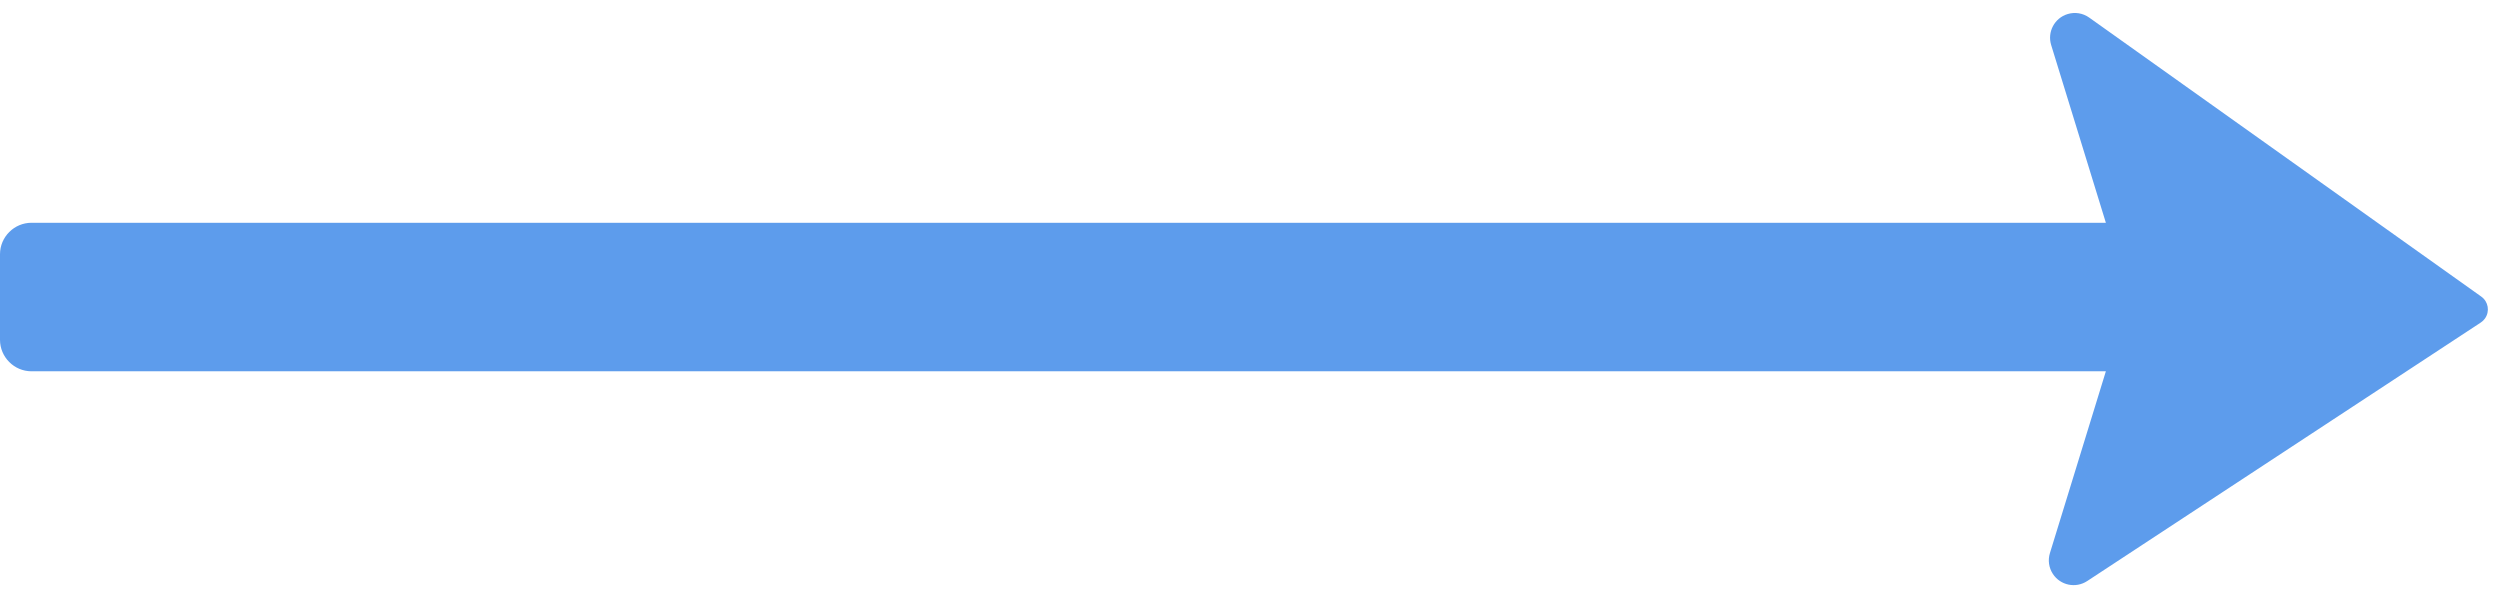 <?xml version="1.0" encoding="UTF-8"?>
<svg width="101px" height="24px" viewBox="0 0 101 24" version="1.1" xmlns="http://www.w3.org/2000/svg" xmlns:xlink="http://www.w3.org/1999/xlink">
    <!-- Generator: Sketch 45.1 (43504) - http://www.bohemiancoding.com/sketch -->
    <title>whiteboard_arrow</title>
    <desc>Created with Sketch.</desc>
    <defs></defs>
    <g id="Whiteboard" stroke="none" stroke-width="1" fill="none" fill-rule="evenodd">
        <g id="Whiteboard_6" transform="translate(-744, -662)" fill="#5D9CEC">
            <g id="Group-29" transform="translate(740, 628)">
                <path d="M89.077,43 L5.272,43 C4.575,43 4,43.57 4,44.272 L4,47.728 C4,48.425 4.57,49 5.272,49 L89.077,49 L86.817,56.345 C86.729,56.63 86.773,56.939 86.937,57.188 C87.24,57.65 87.86,57.778 88.322,57.475 L104.224,47.03 C104.29,46.987 104.347,46.931 104.393,46.867 C104.596,46.581 104.529,46.185 104.243,45.982 L88.403,34.71 C88.149,34.529 87.826,34.477 87.529,34.569 C87.001,34.731 86.705,35.291 86.867,35.819 L89.077,43 L89.077,43 Z" id="whiteboard_arrow"></path>
            </g>
        </g>
    </g>
</svg>